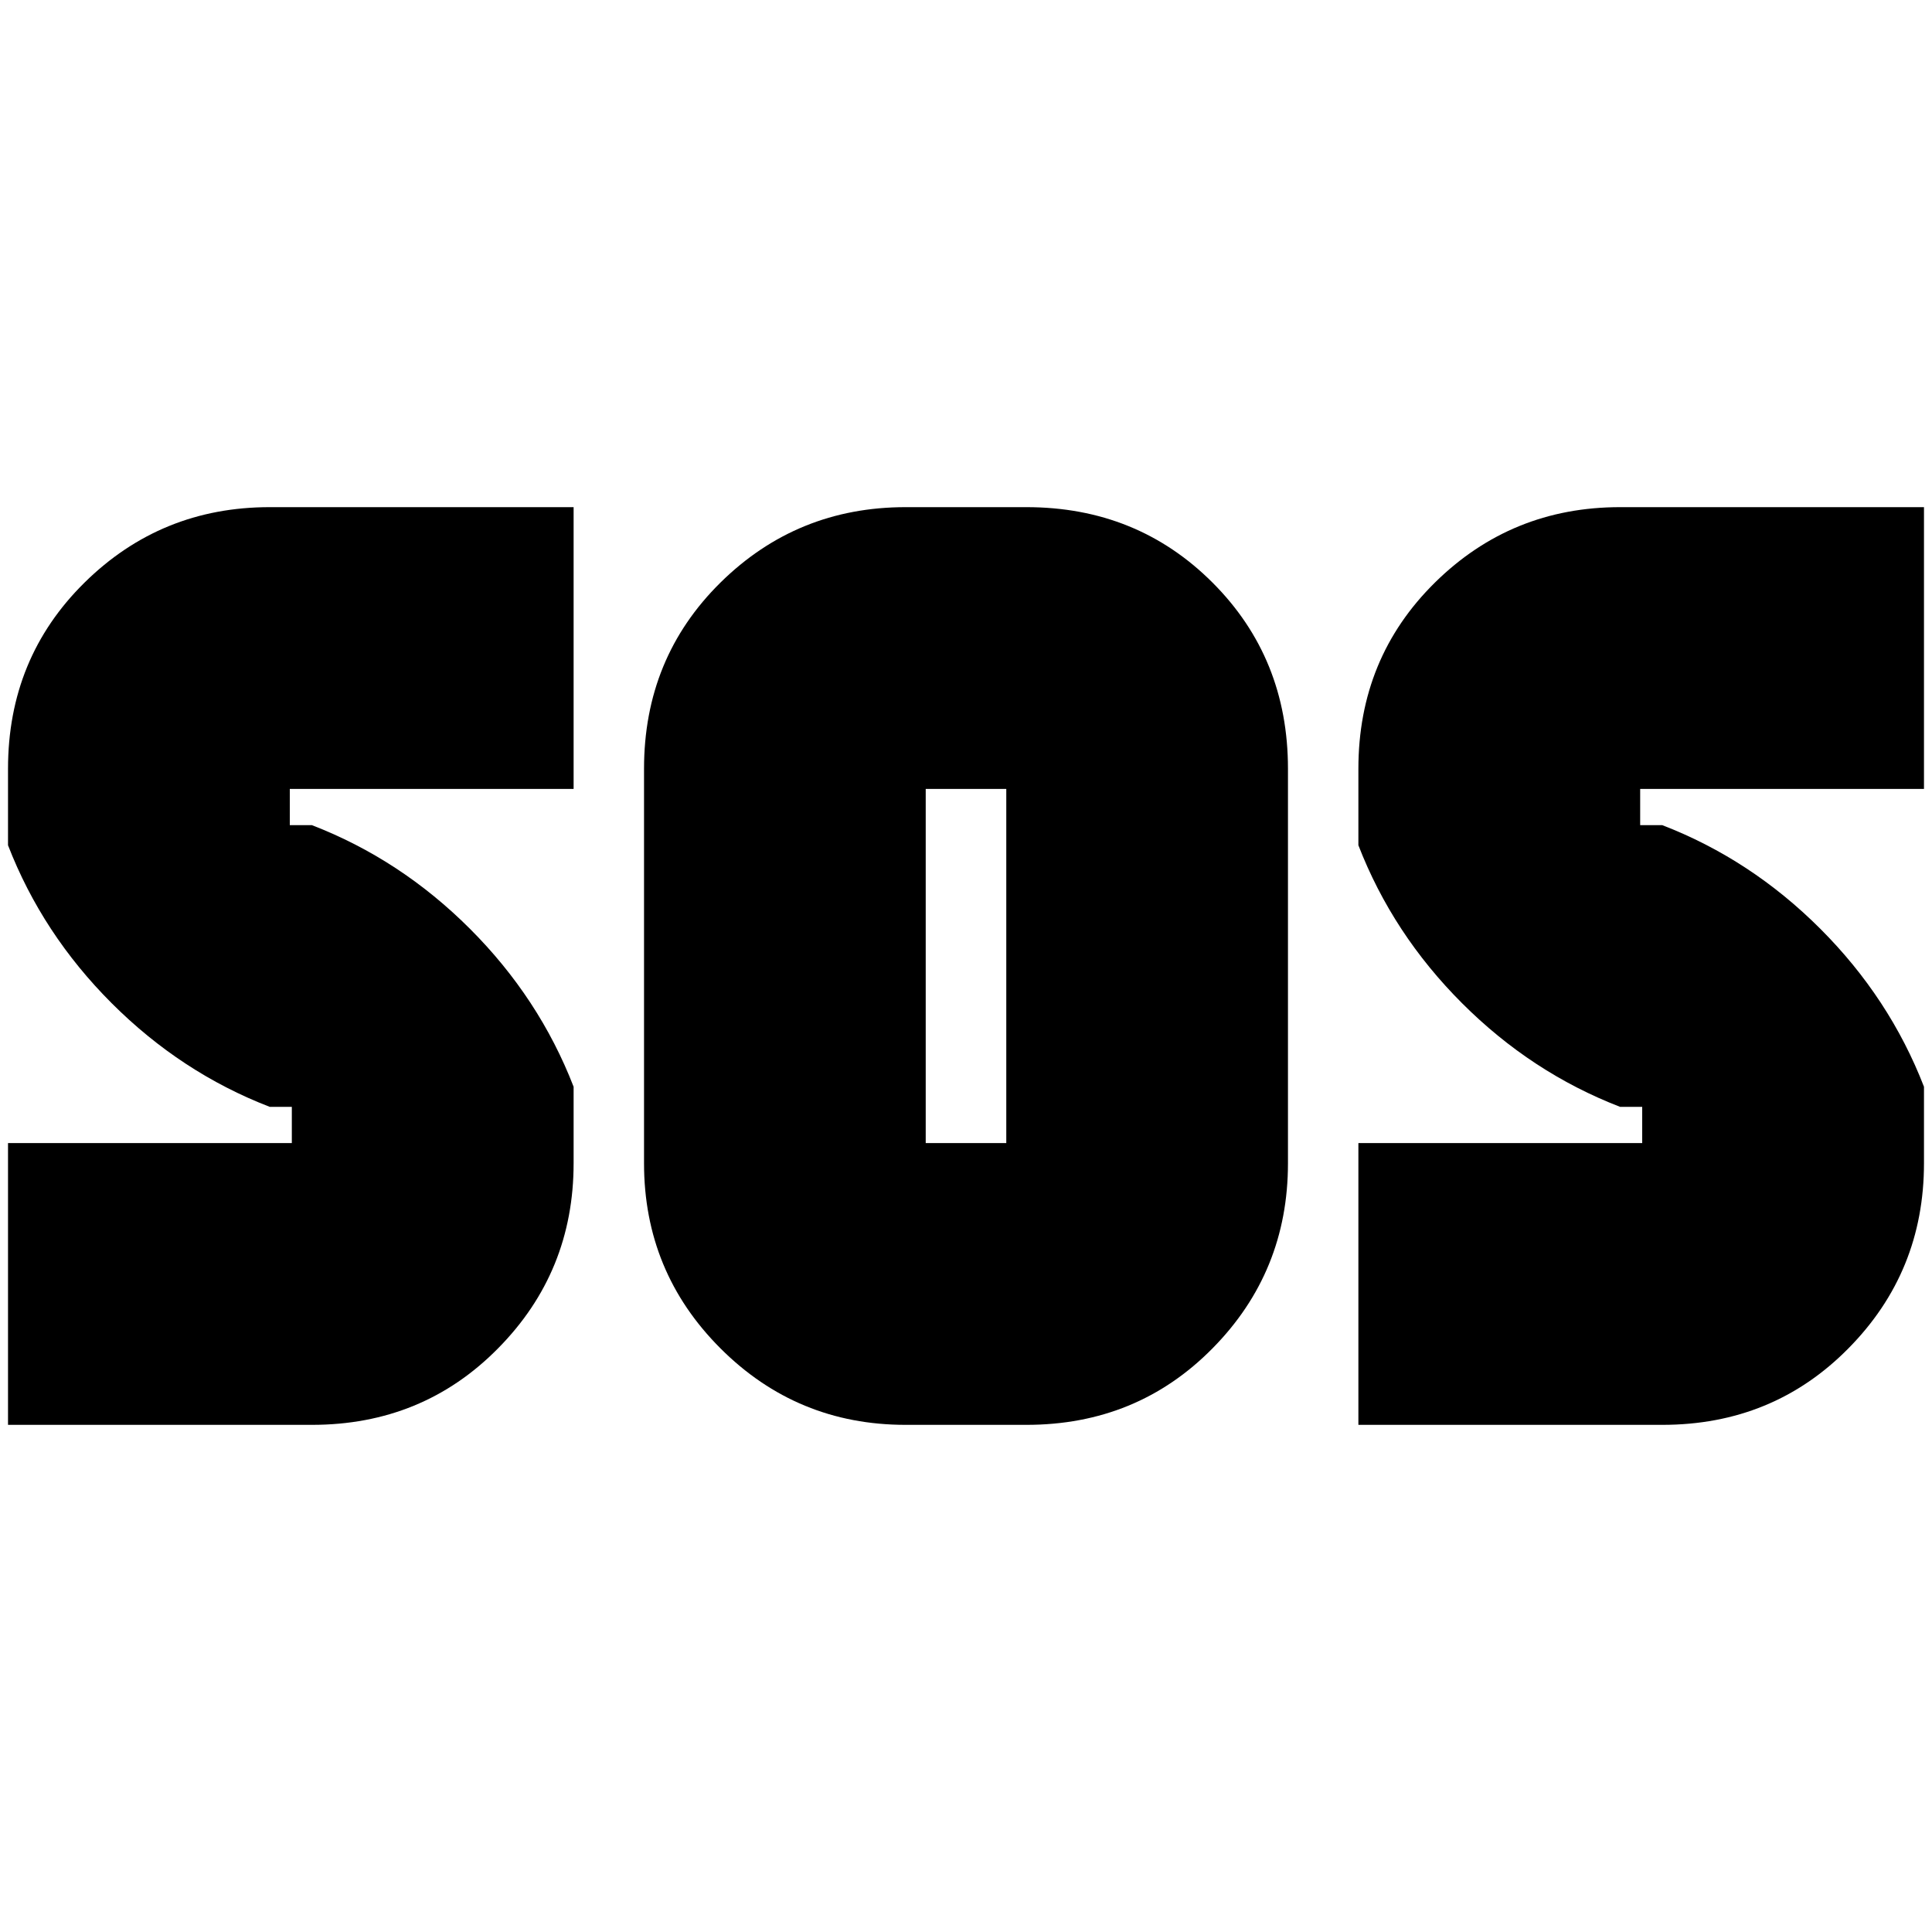 <svg xmlns="http://www.w3.org/2000/svg" height="20" width="20"><path d="M9.375 14.75Q8.25 14.75 7.458 13.958Q6.667 13.167 6.667 12.042V7.958Q6.667 6.812 7.458 6.031Q8.25 5.25 9.375 5.25H10.625Q11.771 5.25 12.552 6.031Q13.333 6.812 13.333 7.958V12.042Q13.333 13.167 12.552 13.958Q11.771 14.75 10.625 14.75ZM0.083 14.75V11.833H3.021Q3.021 11.833 3.021 11.833Q3.021 11.833 3.021 11.833V11.458Q3.021 11.458 3.021 11.458Q3.021 11.458 3.021 11.458H2.792Q1.875 11.104 1.156 10.385Q0.438 9.667 0.083 8.75V7.958Q0.083 6.812 0.875 6.031Q1.667 5.25 2.792 5.25H5.938V8.167H3Q3 8.167 3 8.167Q3 8.167 3 8.167V8.542Q3 8.542 3 8.542Q3 8.542 3 8.542H3.229Q4.146 8.896 4.865 9.615Q5.583 10.333 5.938 11.25V12.042Q5.938 13.167 5.156 13.958Q4.375 14.75 3.229 14.75ZM14.062 14.75V11.833H17Q17 11.833 17 11.833Q17 11.833 17 11.833V11.458Q17 11.458 17 11.458Q17 11.458 17 11.458H16.771Q15.854 11.104 15.135 10.385Q14.417 9.667 14.062 8.75V7.958Q14.062 6.812 14.854 6.031Q15.646 5.25 16.771 5.25H19.917V8.167H16.979Q16.979 8.167 16.979 8.167Q16.979 8.167 16.979 8.167V8.542Q16.979 8.542 16.979 8.542Q16.979 8.542 16.979 8.542H17.208Q18.125 8.896 18.844 9.615Q19.562 10.333 19.917 11.25V12.042Q19.917 13.167 19.135 13.958Q18.354 14.75 17.208 14.75ZM9.583 11.833H10.417Q10.417 11.833 10.417 11.833Q10.417 11.833 10.417 11.833V8.167Q10.417 8.167 10.417 8.167Q10.417 8.167 10.417 8.167H9.583Q9.583 8.167 9.583 8.167Q9.583 8.167 9.583 8.167V11.833Q9.583 11.833 9.583 11.833Q9.583 11.833 9.583 11.833Z"/></svg>